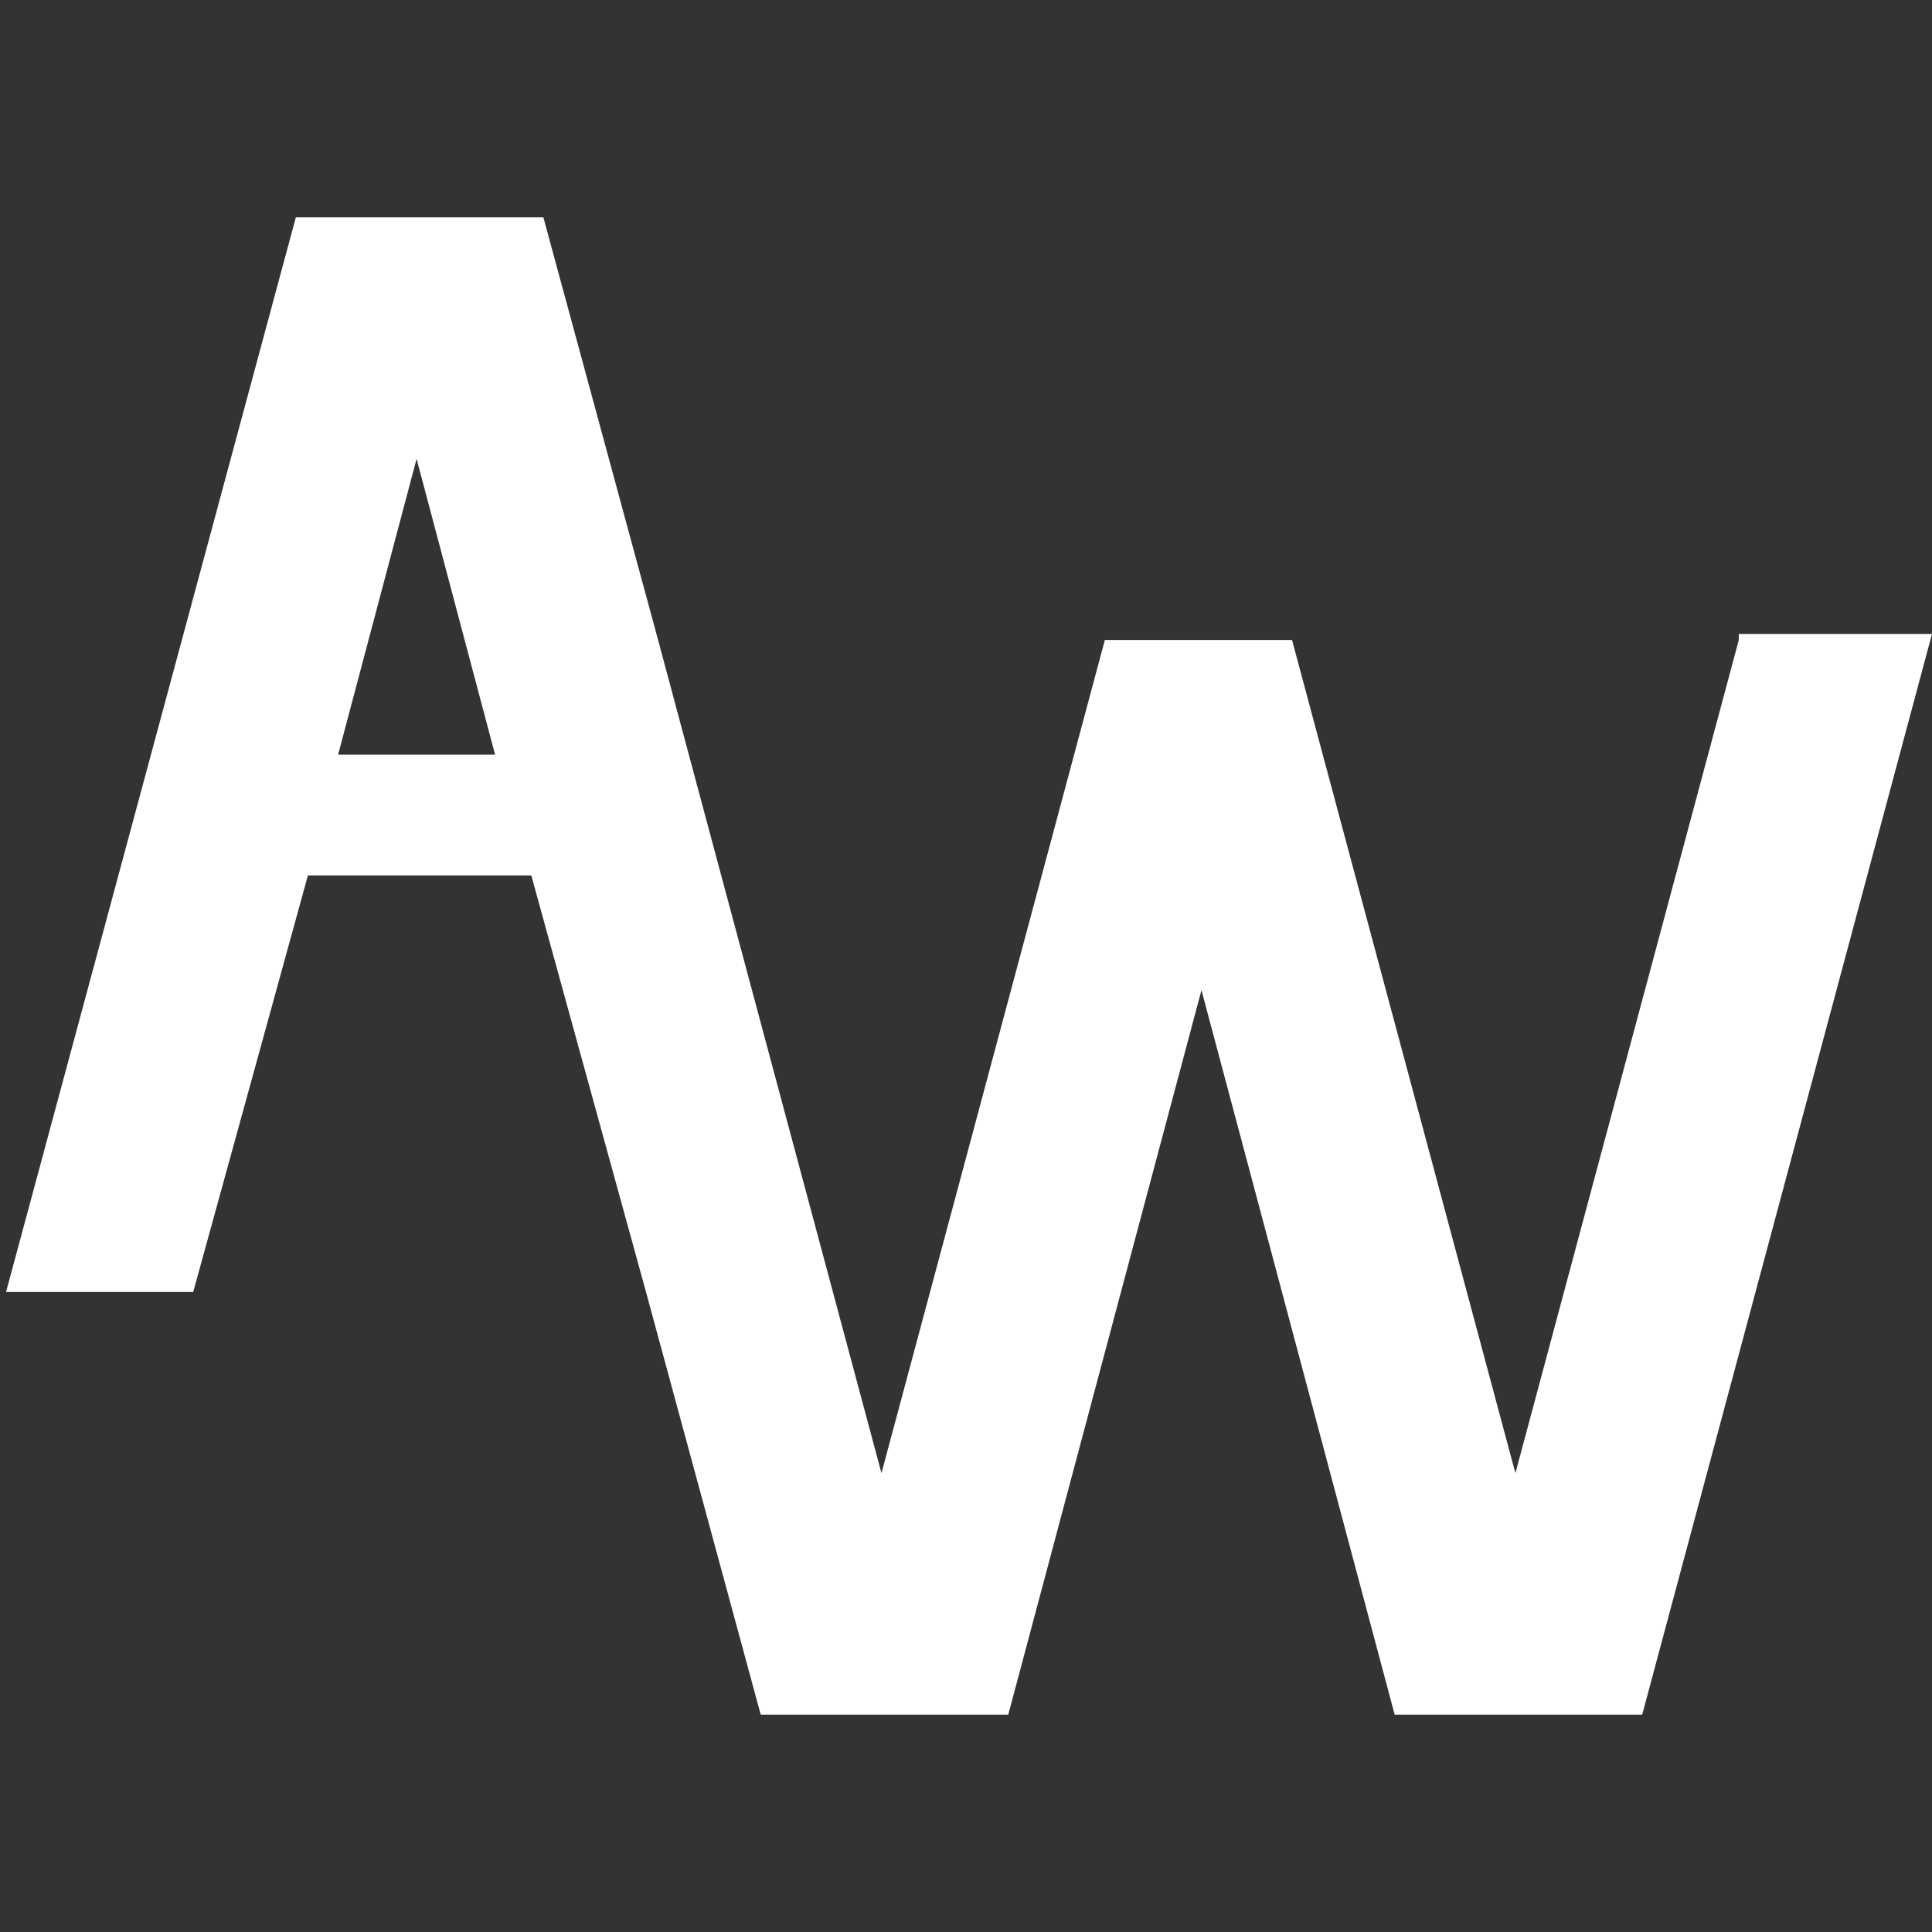<?xml version="1.0" encoding="utf-8"?>
<!-- Generator: Adobe Illustrator 22.0.0, SVG Export Plug-In . SVG Version: 6.00 Build 0)  -->
<svg version="1.1" id="Layer_1" xmlns="http://www.w3.org/2000/svg" xmlns:xlink="http://www.w3.org/1999/xlink" x="32px" y="32px"
	 viewBox="0 0 32 32" style="enable-background:new 0 0 32 32;" xml:space="preserve">
<rect x="0" y="0" width="32" height="32" fill="#333333" stroke="none"/>
<style type="text/css">
	.st0{fill:#FFFFFF;}
</style>
<path class="st0" d="M28.8,10.6l-3.7,13.8l-3.7-13.8l0,0h0h-3.1h0l0,0l-3.7,13.8l-3.7-13.8h0L9,3.6H4.9L0.1,21.4h3.1l1.9-6.9h3.7
	l1.9,6.9h0l1.9,7h4.1l3.2-12l3.2,12h4.1l4.8-17.9H28.8z M5.6,12.5l1.3-4.9l1.3,4.9H5.6z"/>
</svg>
